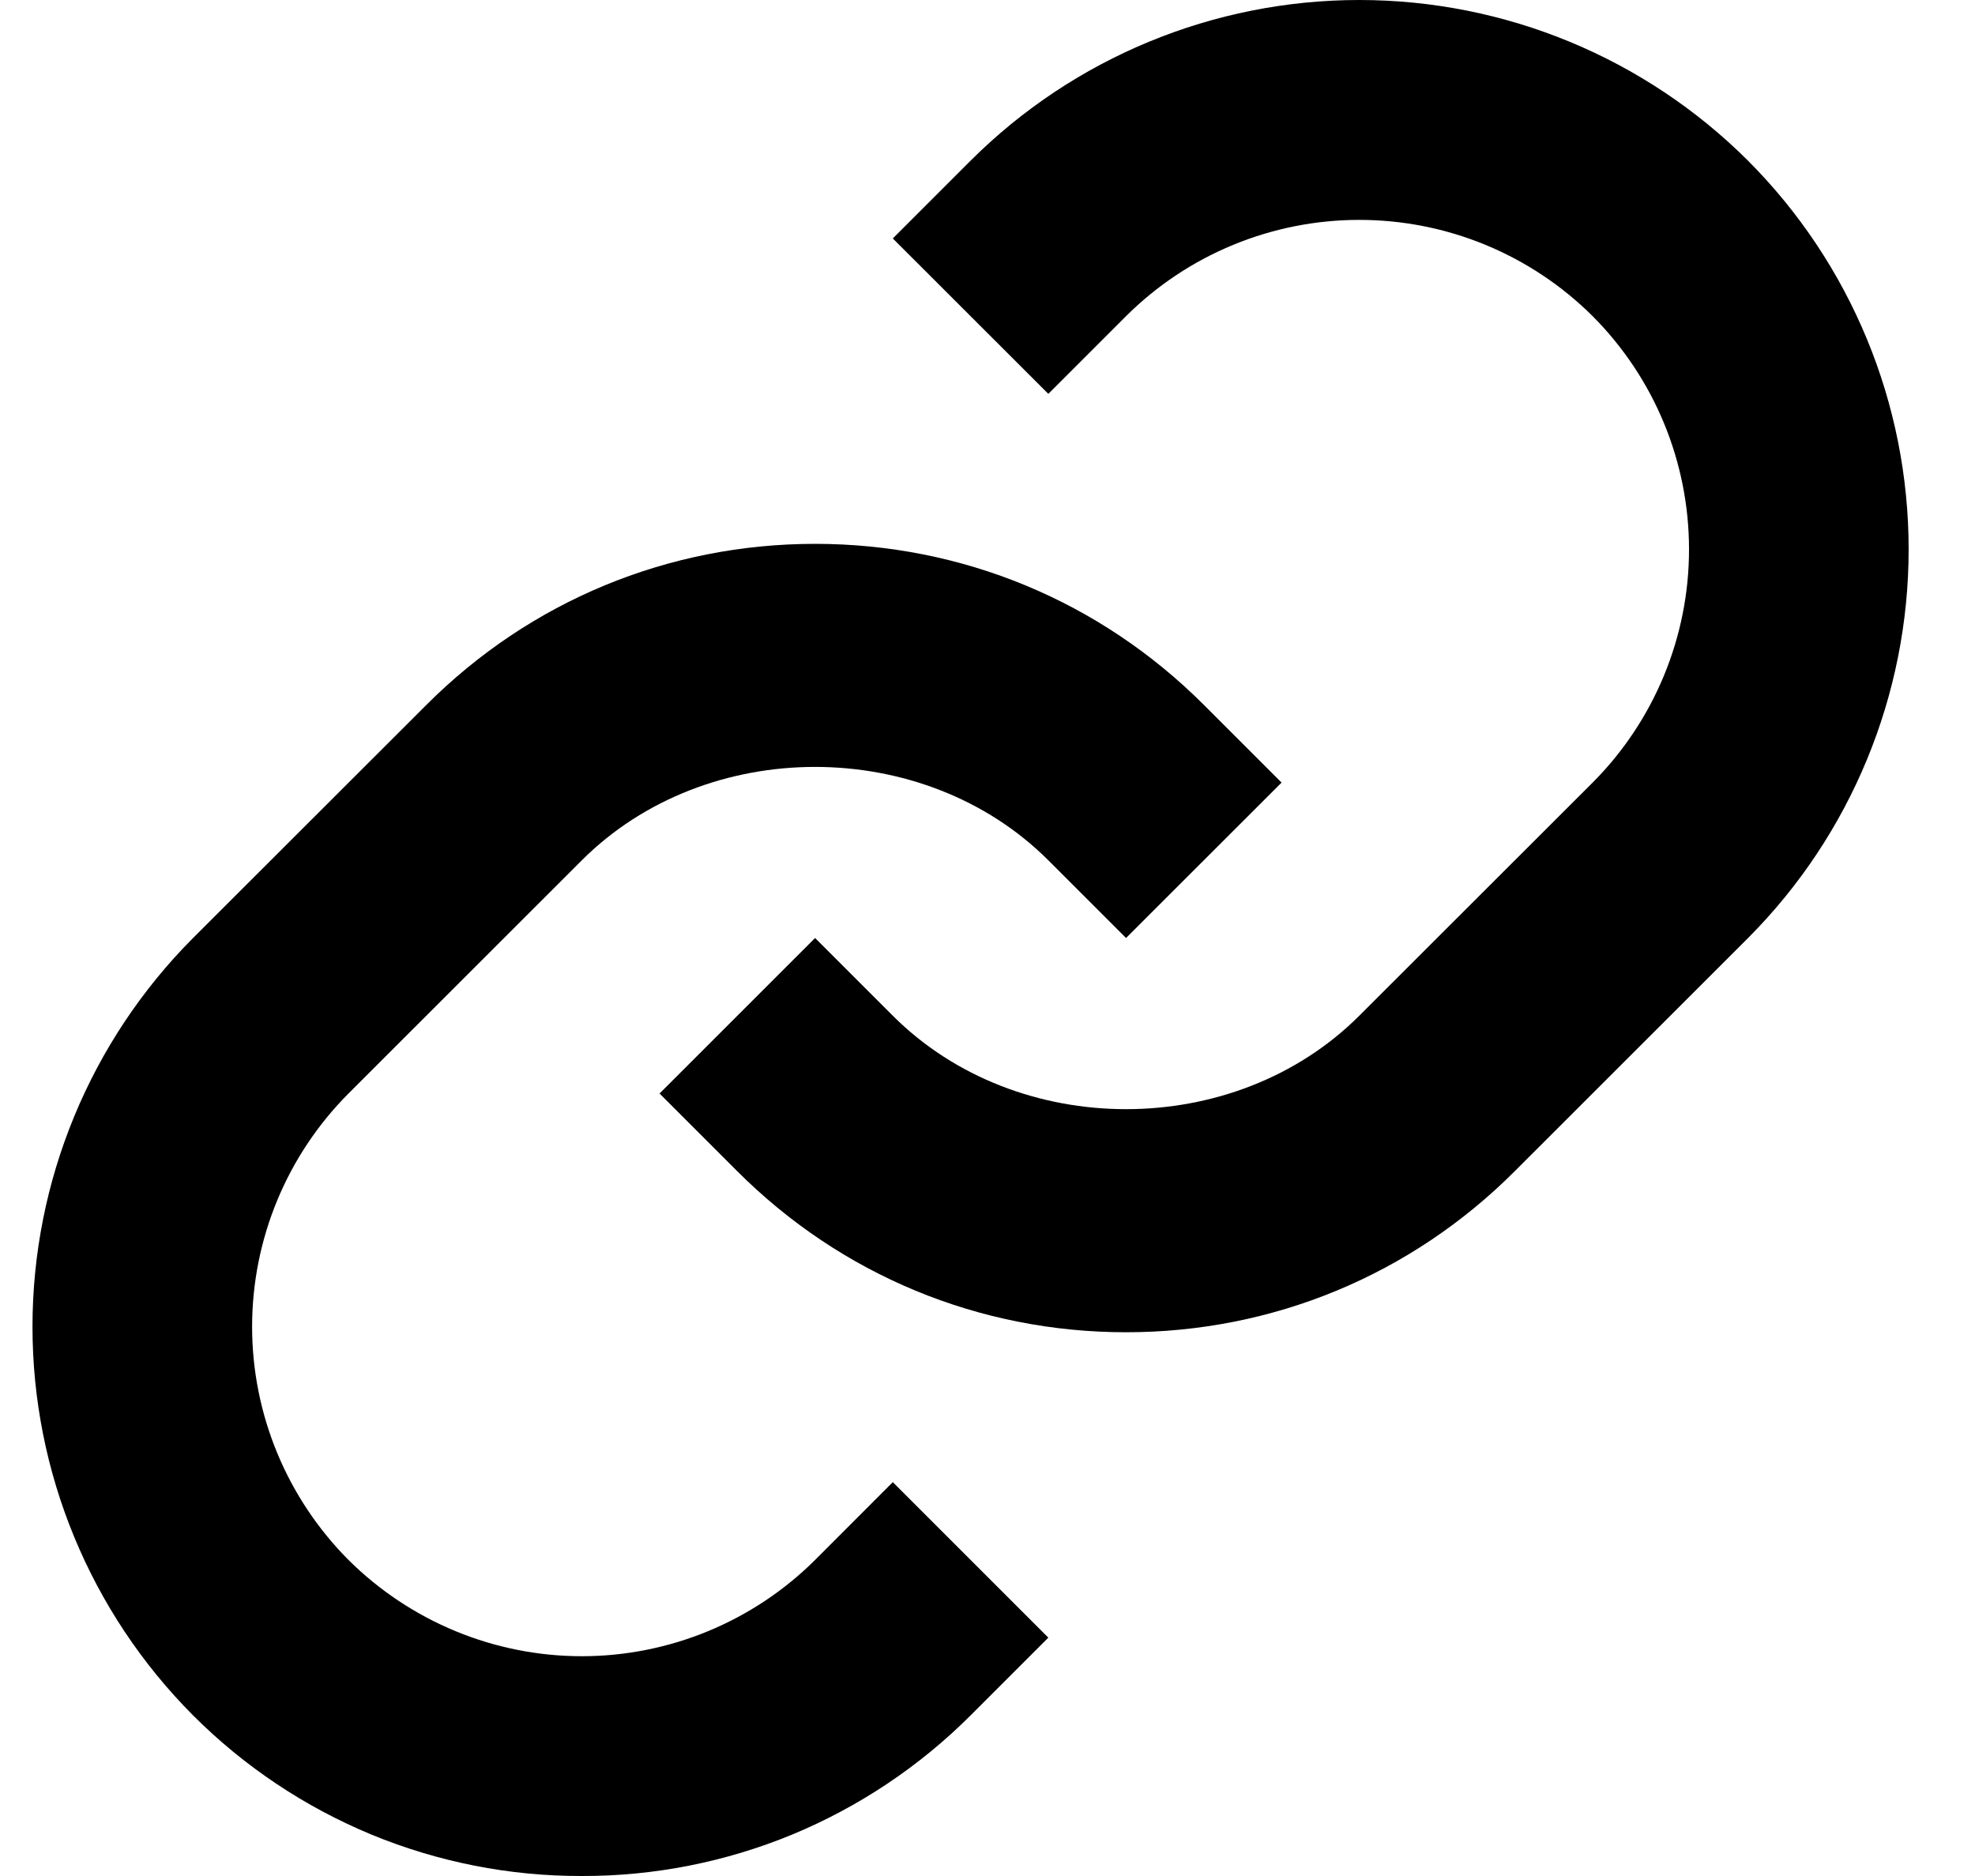 <svg width="20" height="19" viewBox="0 0 20 19" fill="none" xmlns="http://www.w3.org/2000/svg">
<path d="M5.892 8.713C7.154 7.452 9.354 7.452 10.616 8.713L11.403 9.5L12.978 7.926L12.191 7.139C11.14 6.088 9.742 5.508 8.254 5.508C6.766 5.508 5.368 6.088 4.318 7.139L1.955 9.5C0.913 10.546 0.329 11.961 0.329 13.437C0.329 14.912 0.913 16.327 1.955 17.373C2.471 17.89 3.085 18.3 3.76 18.58C4.436 18.859 5.16 19.002 5.891 19C6.622 19.002 7.347 18.859 8.023 18.58C8.698 18.3 9.312 17.89 9.829 17.373L10.616 16.586L9.041 15.011L8.254 15.799C7.627 16.423 6.777 16.774 5.892 16.774C5.006 16.774 4.157 16.423 3.529 15.799C2.904 15.171 2.553 14.322 2.553 13.437C2.553 12.551 2.904 11.702 3.529 11.075L5.892 8.713Z" fill="black"/>
<path d="M9.828 1.628L9.041 2.415L10.616 3.989L11.403 3.202C12.03 2.577 12.88 2.227 13.765 2.227C14.651 2.227 15.5 2.577 16.128 3.202C16.753 3.829 17.104 4.678 17.104 5.564C17.104 6.449 16.753 7.299 16.128 7.926L13.765 10.287C12.503 11.549 10.303 11.549 9.041 10.287L8.254 9.5L6.679 11.075L7.466 11.862C8.517 12.913 9.915 13.493 11.403 13.493C12.891 13.493 14.289 12.913 15.339 11.862L17.702 9.5C18.744 8.455 19.328 7.039 19.328 5.564C19.328 4.088 18.744 2.673 17.702 1.628C16.657 0.585 15.241 0 13.765 0C12.289 0 10.873 0.585 9.828 1.628Z" fill="black"/>
</svg>
